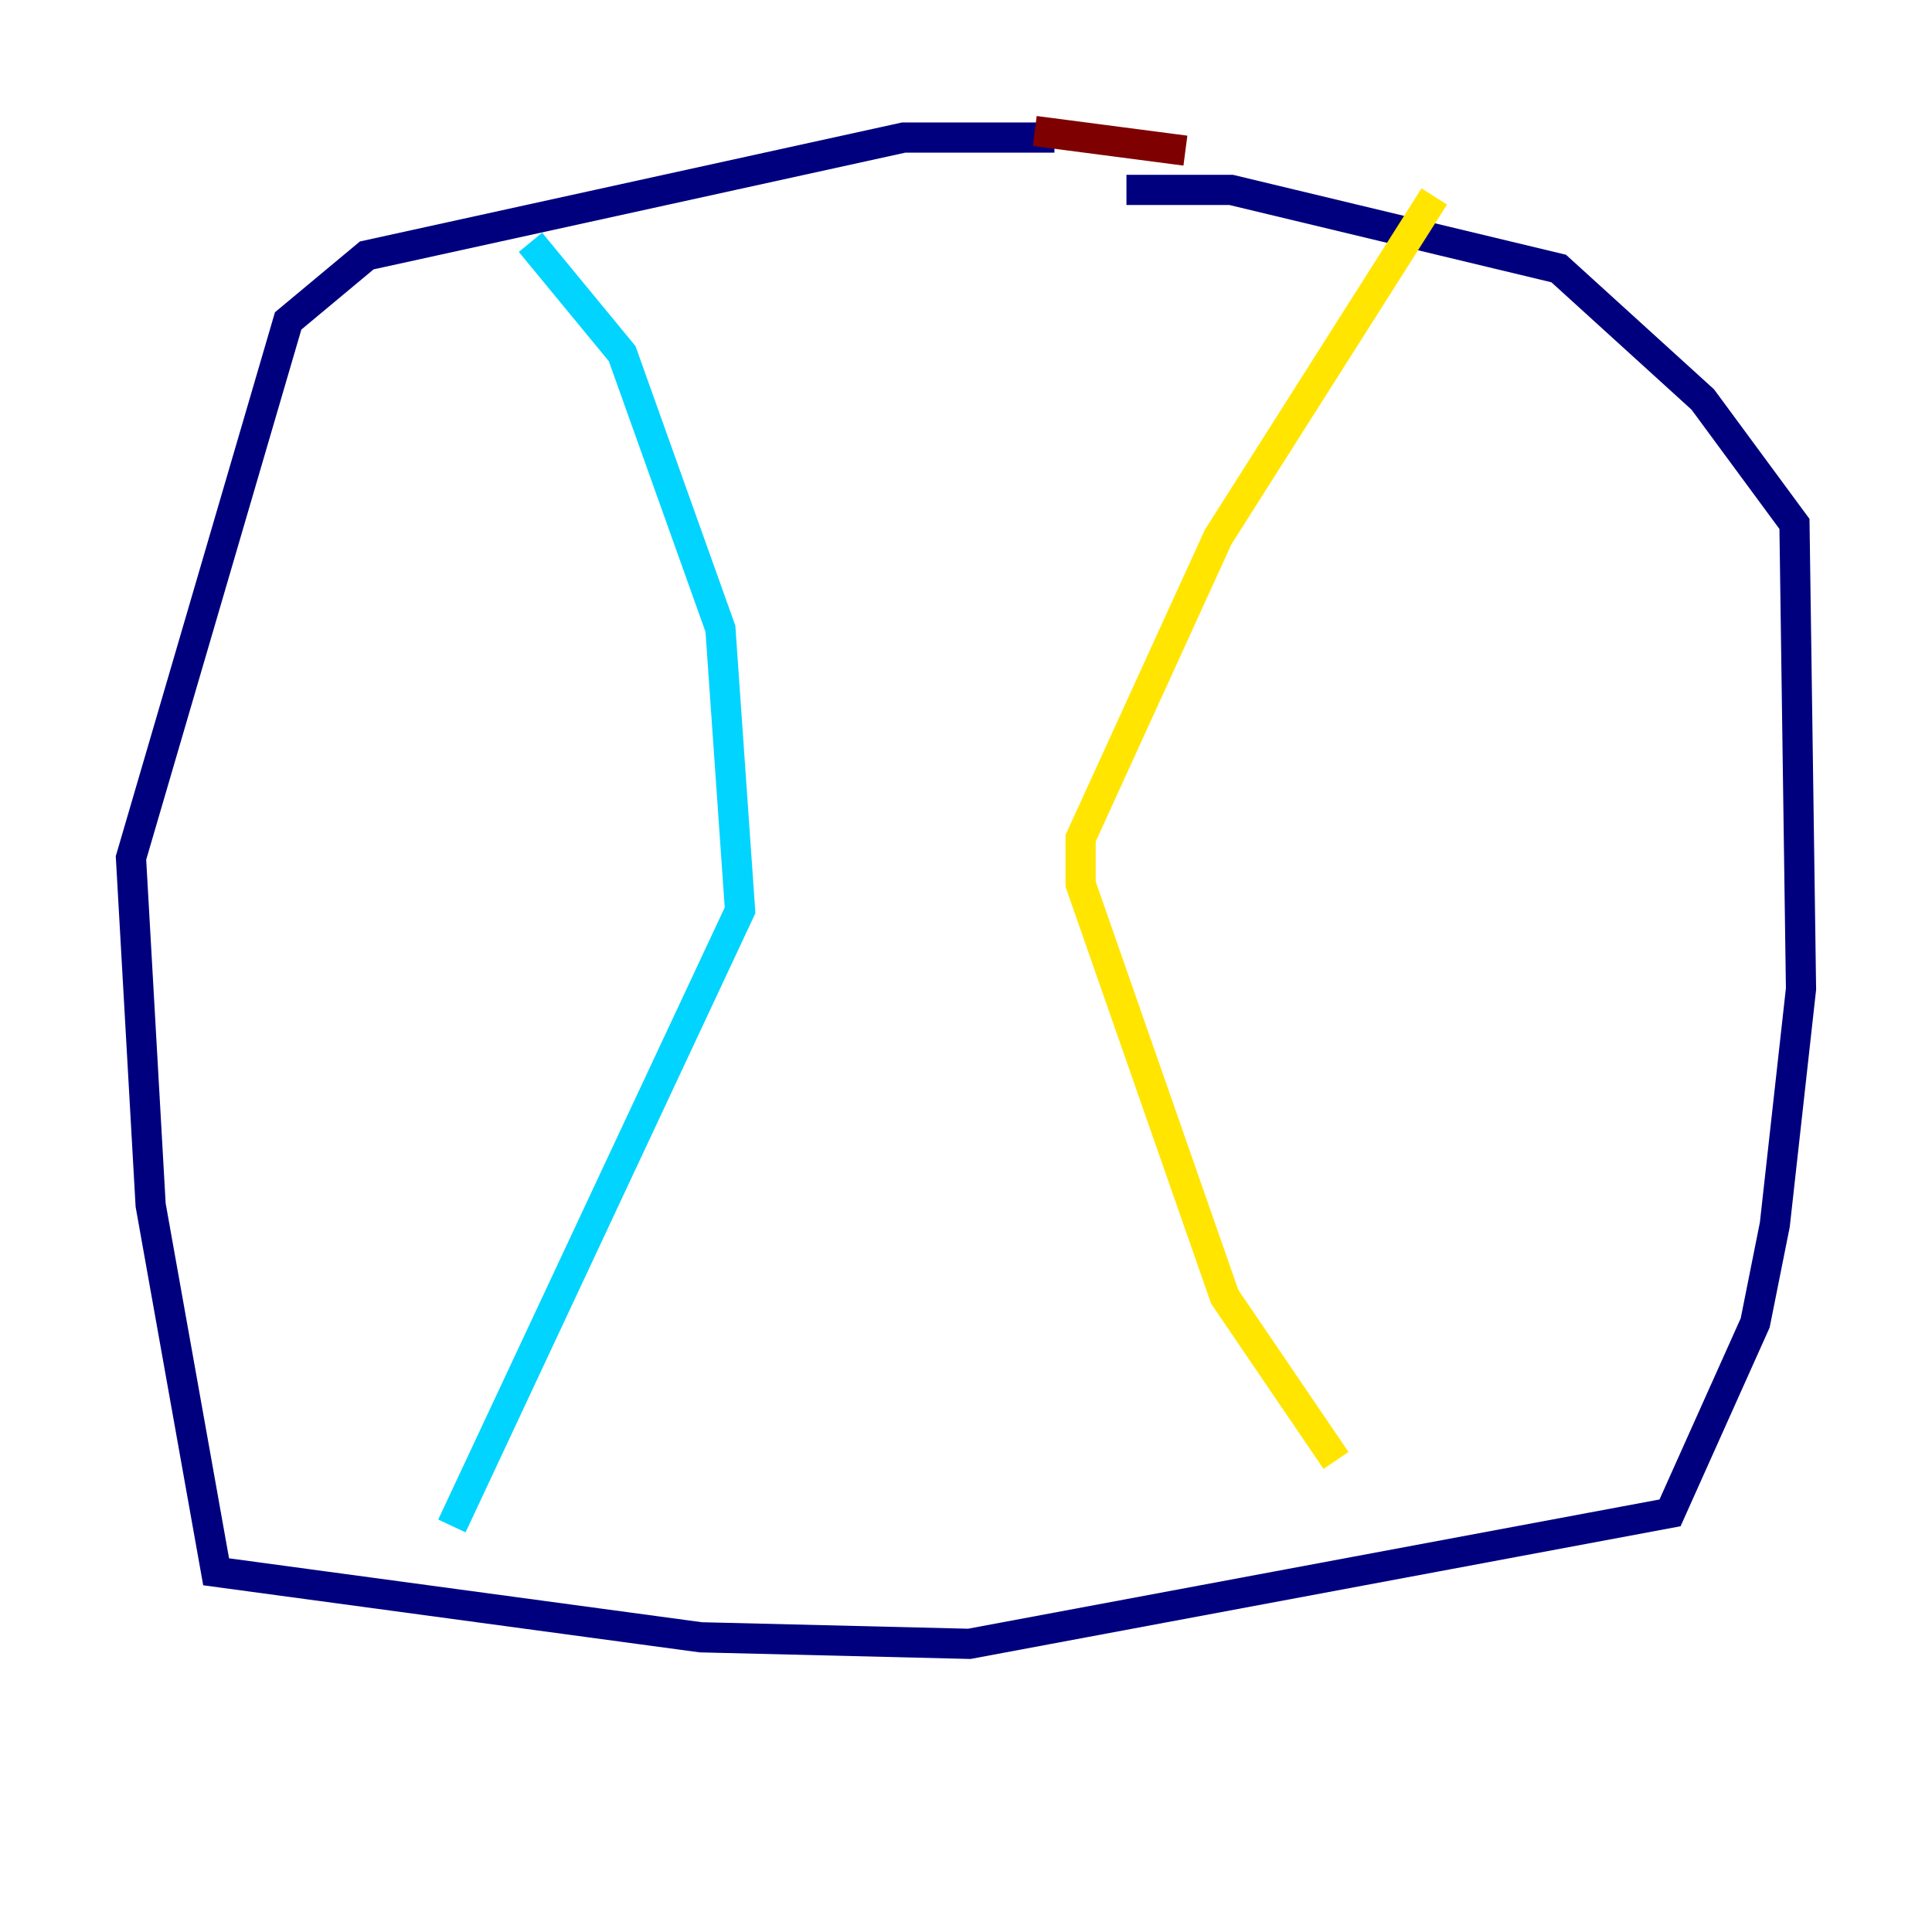 <?xml version="1.0" encoding="utf-8" ?>
<svg baseProfile="tiny" height="128" version="1.2" viewBox="0,0,128,128" width="128" xmlns="http://www.w3.org/2000/svg" xmlns:ev="http://www.w3.org/2001/xml-events" xmlns:xlink="http://www.w3.org/1999/xlink"><defs /><polyline fill="none" points="69.858,9.112 59.878,9.112 24.298,16.922 19.091,21.261 8.678,56.841 9.98,79.837 14.319,104.136 46.427,108.475 64.217,108.909 110.644,100.231 116.285,87.647 117.586,81.139 119.322,65.519 118.888,34.712 112.814,26.468 103.268,17.79 81.573,12.583 74.63,12.583" stroke="#00007f" stroke-width="2" /><polyline fill="none" points="35.146,16.054 41.22,23.43 47.729,41.654 49.031,60.312 29.939,101.098" stroke="#00d4ff" stroke-width="2" /><polyline fill="none" points="95.024,13.017 80.705,35.58 71.593,55.539 71.593,58.576 81.139,85.912 88.515,96.759" stroke="#ffe500" stroke-width="2" /><polyline fill="none" points="78.536,9.98 68.556,8.678" stroke="#7f0000" stroke-width="2" /></svg>
